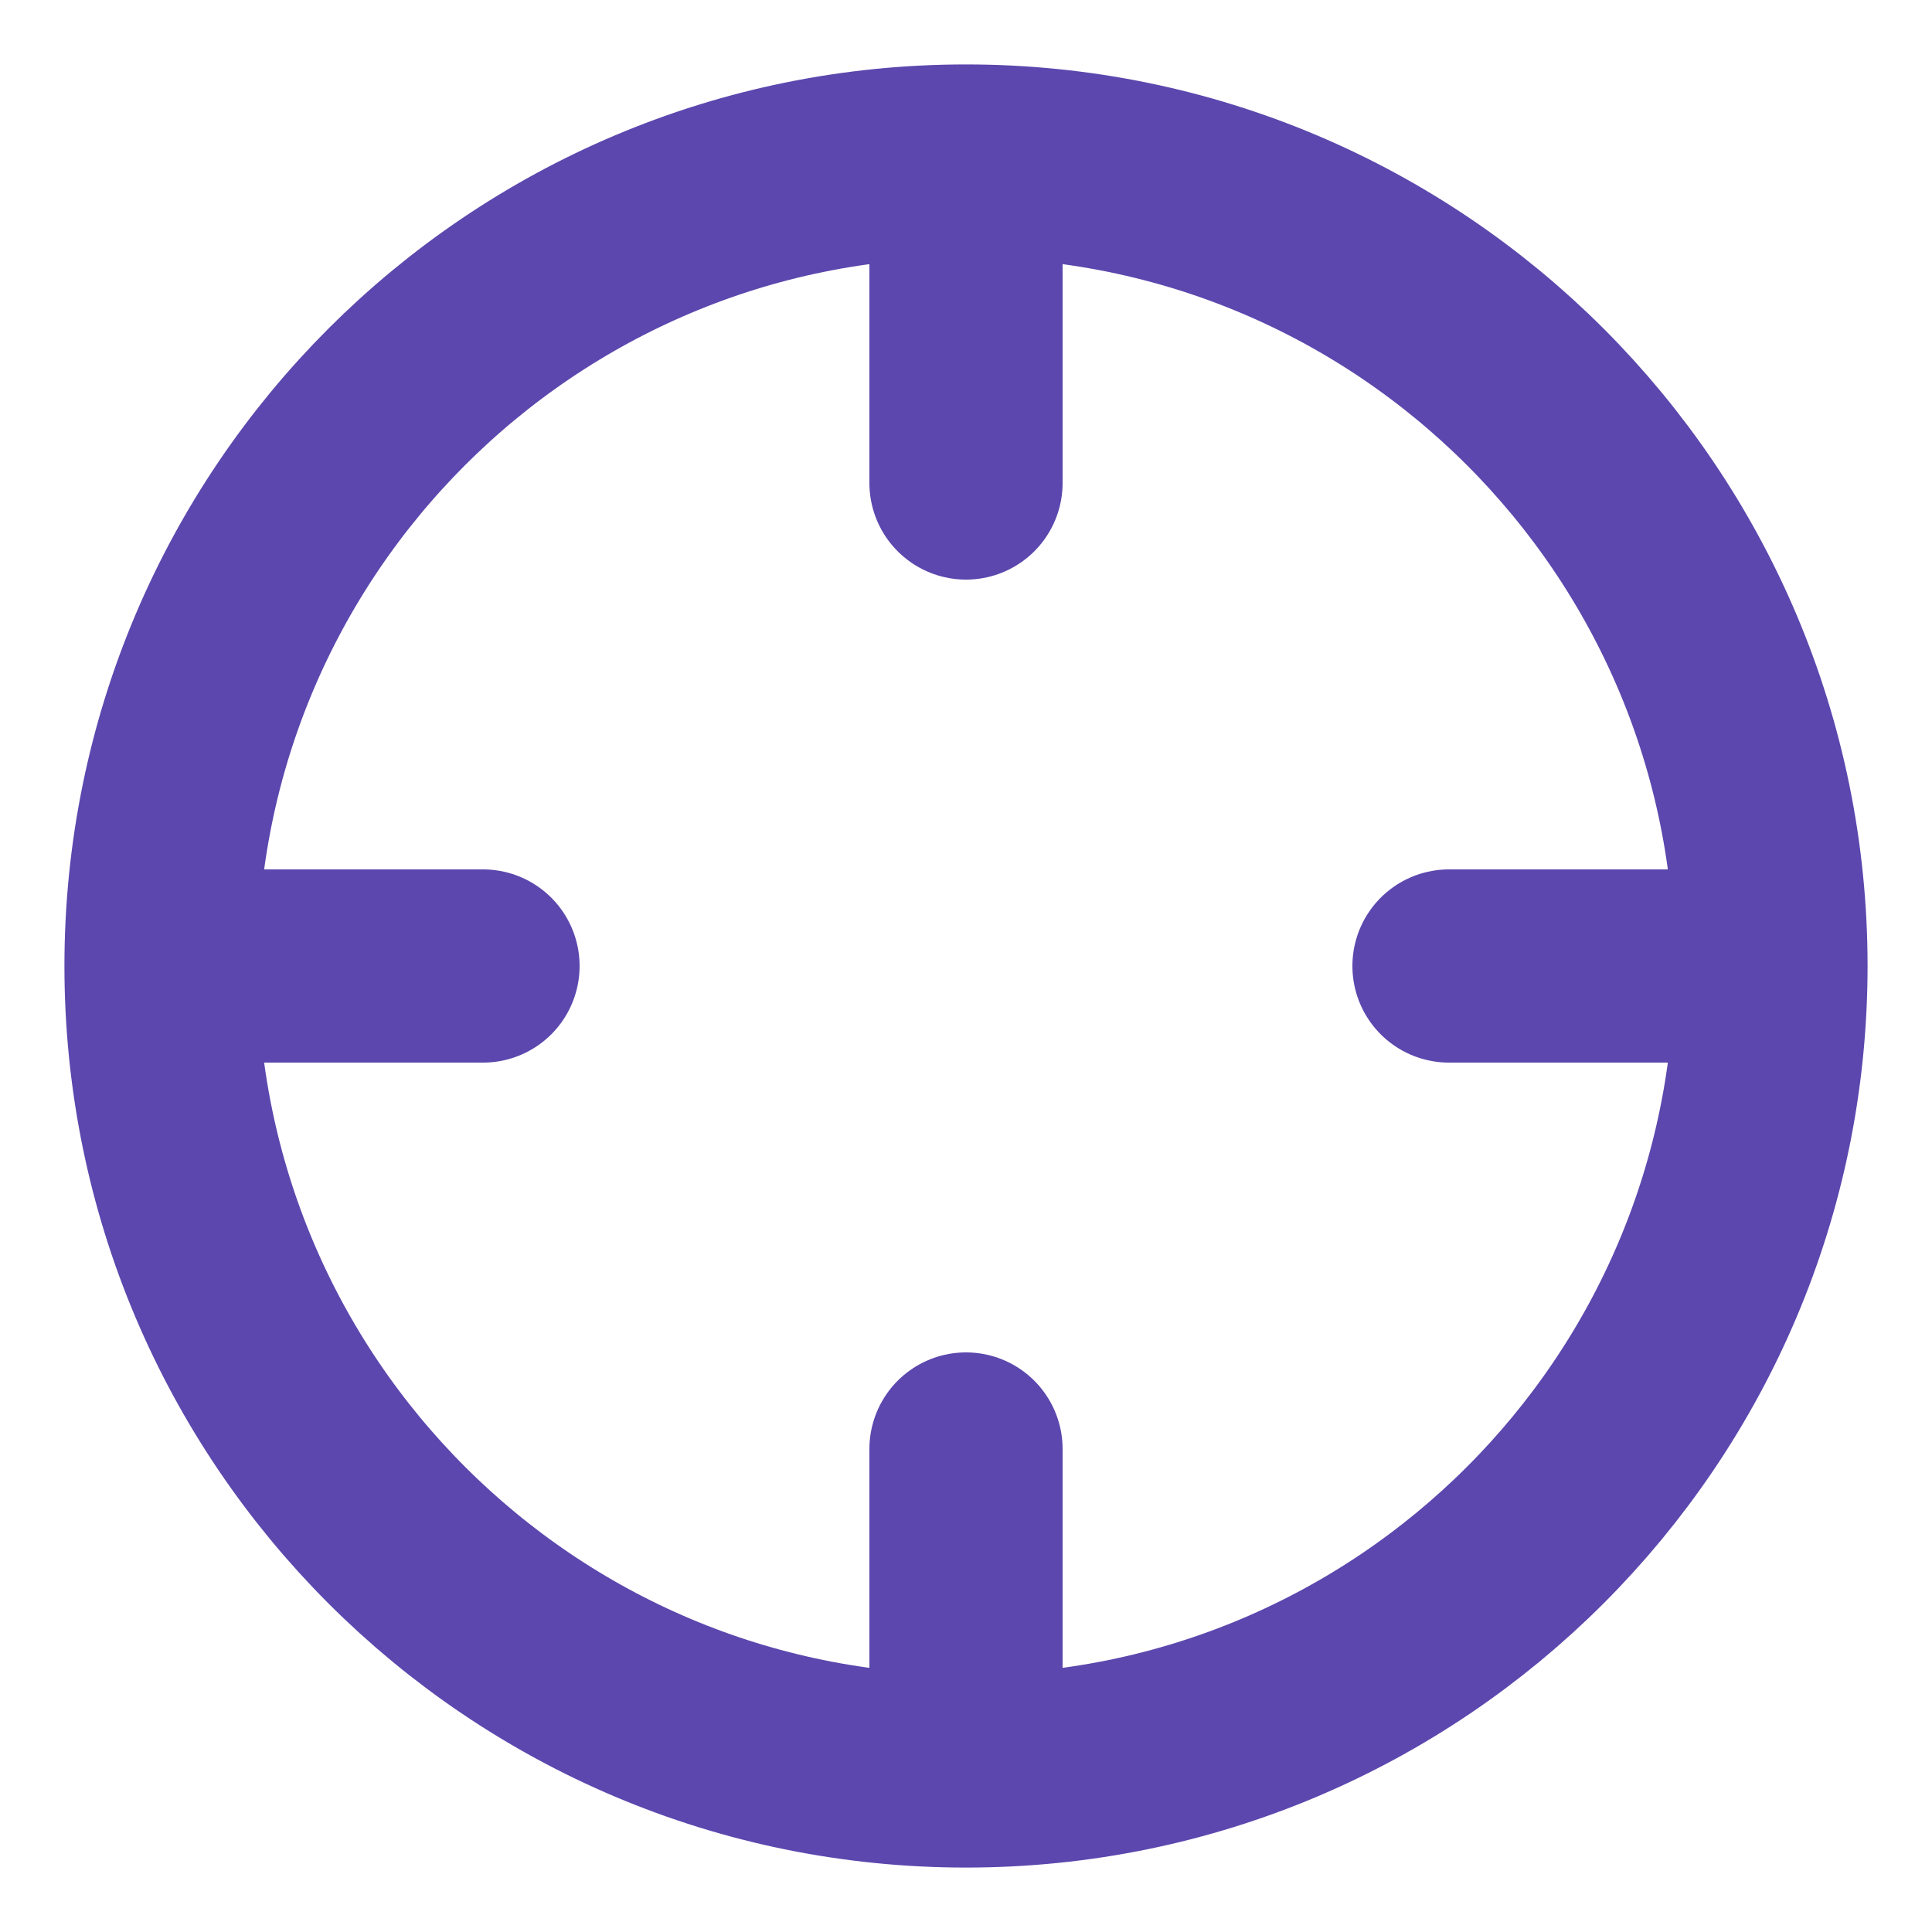 <svg width="20" height="20" viewBox="0 0 20 20" fill="none" xmlns="http://www.w3.org/2000/svg">
<g clip-path="url(#clip0_1523_2934)">
<path d="M18.333 10C18.333 14.602 14.602 18.333 10 18.333M18.333 10C18.333 5.398 14.602 1.667 10 1.667M18.333 10H15M10 18.333C5.398 18.333 1.667 14.602 1.667 10M10 18.333V15M1.667 10C1.667 5.398 5.398 1.667 10 1.667M1.667 10H5M10 1.667V5" stroke="#5C47AE" stroke-width="2" stroke-linecap="round" stroke-linejoin="round"/>
</g>
<defs>
<clipPath id="clip0_1523_2934">
<rect width="20" height="20" fill="white"/>
</clipPath>
</defs>
</svg>

